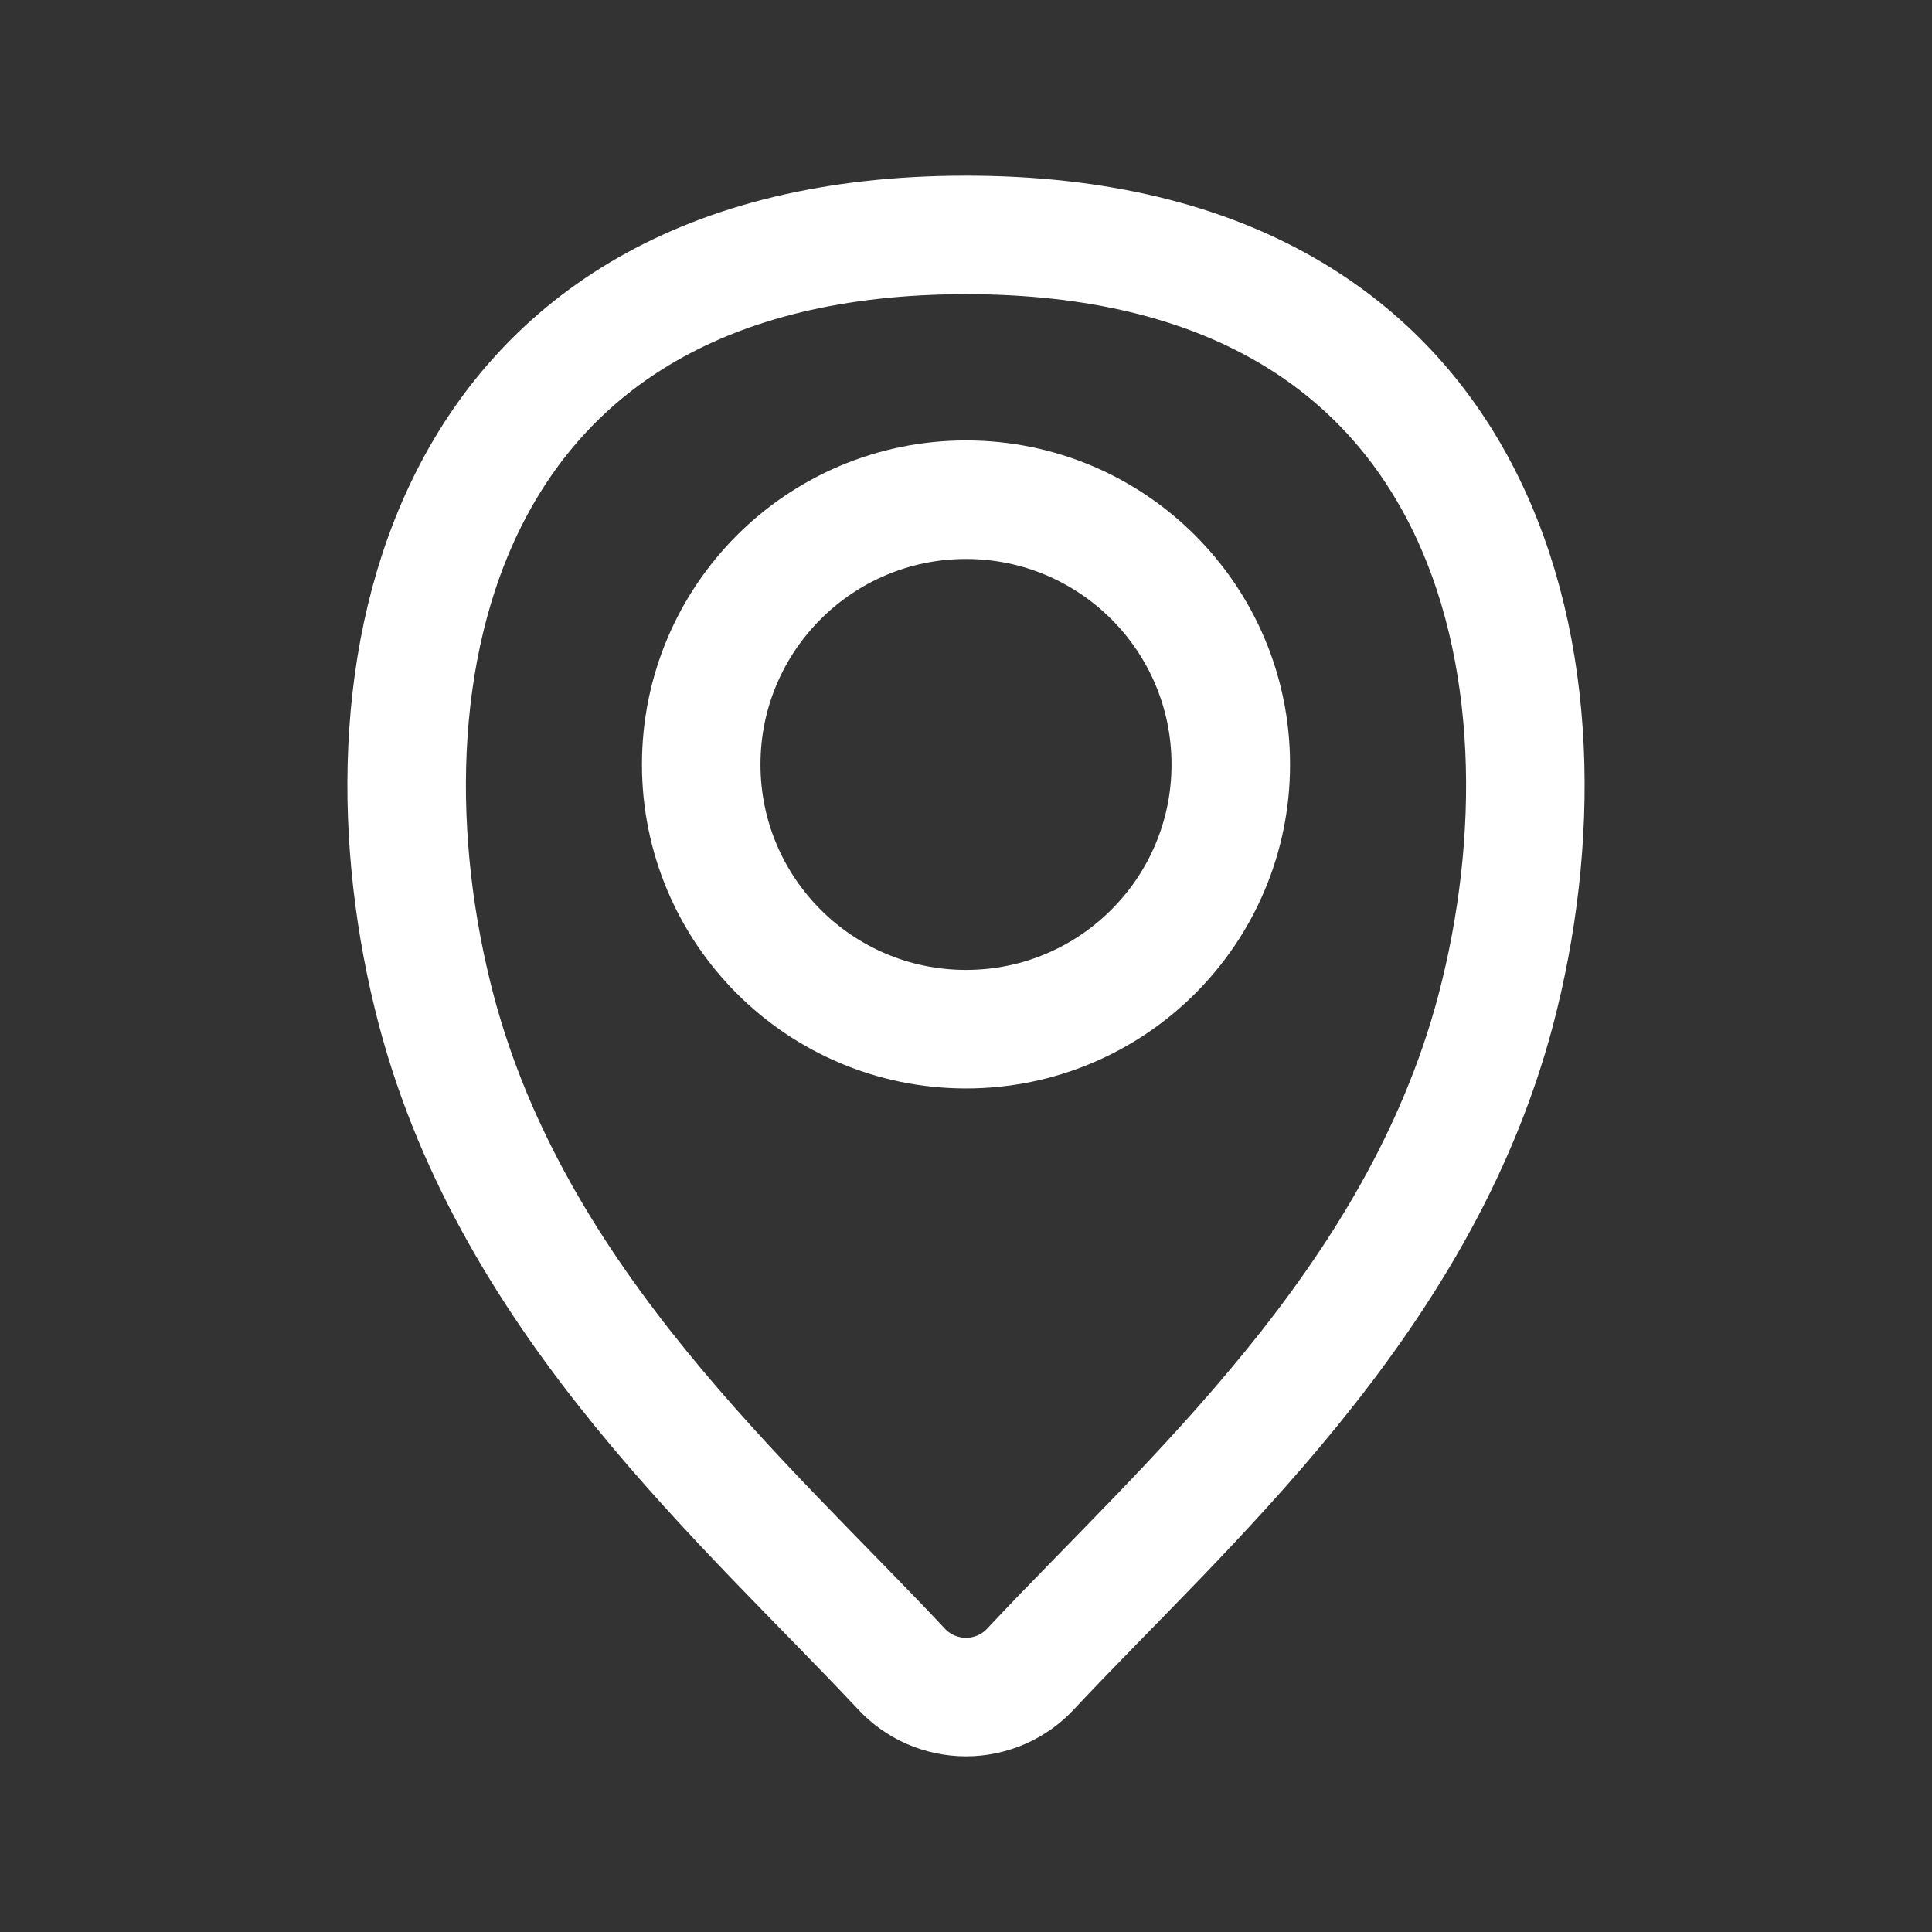 <svg width="20" height="20" viewBox="0 0 20 20" fill="none" xmlns="http://www.w3.org/2000/svg">
<rect x="0" y="0" width="20" height="20" fill="#333333" stroke="none"/>
<path d="M10 10.654C11.514 10.654 12.741 9.427 12.741 7.914C12.741 6.4 11.514 5.173 10 5.173C8.486 5.173 7.259 6.4 7.259 7.914C7.259 9.427 8.486 10.654 10 10.654Z" stroke="white" stroke-width="1.227" stroke-miterlimit="10" stroke-linecap="round"/>
<path d="M10 2.432C4.518 2.432 3.605 7 4.518 10.463C5.322 13.496 7.734 15.57 9.324 17.269C9.409 17.363 9.514 17.438 9.63 17.49C9.747 17.541 9.873 17.568 10 17.568C10.127 17.568 10.253 17.541 10.37 17.49C10.486 17.438 10.591 17.363 10.676 17.269C12.266 15.57 14.678 13.496 15.482 10.463C16.395 7 15.482 2.432 10 2.432Z" stroke="white" stroke-width="1.227" stroke-miterlimit="10" stroke-linecap="round"/>
</svg>
